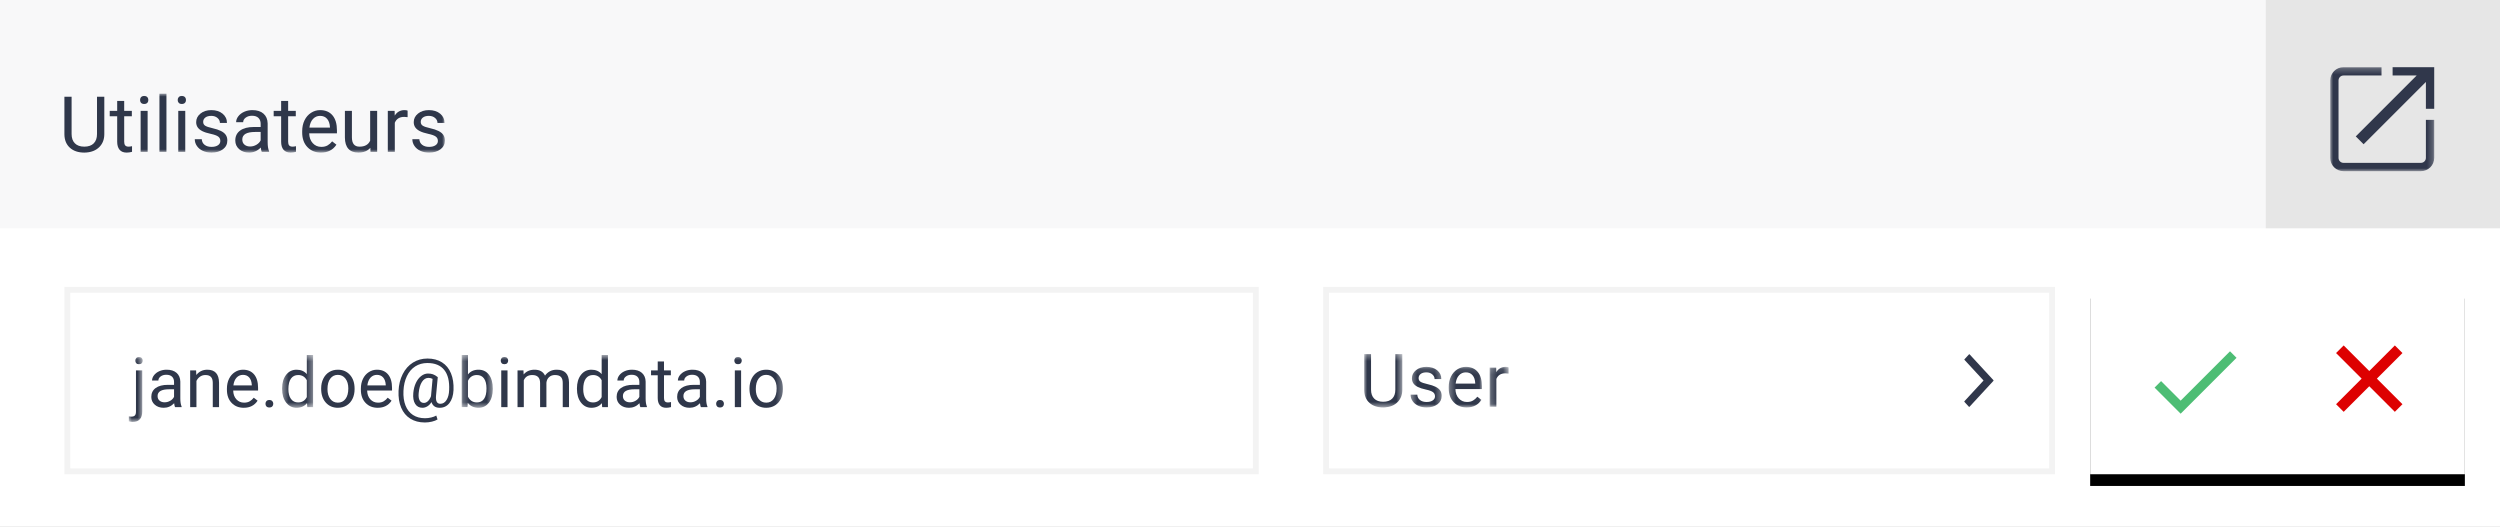<?xml version="1.0" encoding="UTF-8"?>
<svg width="427px" height="90px" viewBox="0 0 427 90" version="1.1" xmlns="http://www.w3.org/2000/svg" xmlns:xlink="http://www.w3.org/1999/xlink">
    <!-- Generator: Sketch 55.2 (78181) - https://sketchapp.com -->
    <title>invit user</title>
    <desc>Created with Sketch.</desc>
    <defs>
        <polygon id="path-1" points="0 10.063 64.989 10.063 64.989 0 0 0"></polygon>
        <polygon id="path-3" points="0 0.237 17.763 0.237 17.763 18 0 18"></polygon>
        <polygon id="path-5" points="0 0 427 0 427 51 0 51"></polygon>
        <filter x="-1.6%" y="-9.8%" width="103.3%" height="127.5%" filterUnits="objectBoundingBox" id="filter-6">
            <feOffset dx="0" dy="2" in="SourceAlpha" result="shadowOffsetOuter1"></feOffset>
            <feGaussianBlur stdDeviation="2" in="shadowOffsetOuter1" result="shadowBlurOuter1"></feGaussianBlur>
            <feColorMatrix values="0 0 0 0 0   0 0 0 0 0   0 0 0 0 0  0 0 0 0.1 0" type="matrix" in="shadowBlurOuter1"></feColorMatrix>
        </filter>
        <rect id="path-7" x="357" y="10" width="64" height="32"></rect>
        <filter x="-25.0%" y="-43.8%" width="150.0%" height="200.0%" filterUnits="objectBoundingBox" id="filter-8">
            <feOffset dx="0" dy="2" in="SourceAlpha" result="shadowOffsetOuter1"></feOffset>
            <feGaussianBlur stdDeviation="5" in="shadowOffsetOuter1" result="shadowBlurOuter1"></feGaussianBlur>
            <feColorMatrix values="0 0 0 0 0   0 0 0 0 0   0 0 0 0 0  0 0 0 0.1 0" type="matrix" in="shadowBlurOuter1"></feColorMatrix>
        </filter>
        <polygon id="path-9" points="0 0.313 6.513 0.313 6.513 9.434 0 9.434"></polygon>
        <polygon id="path-11" points="0.381 0.142 5.695 0.142 5.695 7.075 0.381 7.075"></polygon>
        <polygon id="path-13" points="0.29 0.142 5.963 0.142 5.963 7.075 0.29 7.075"></polygon>
        <polygon id="path-15" points="0.209 0.142 3.442 0.142 3.442 6.952 0.209 6.952"></polygon>
        <polygon id="path-17" points="0 0.144 2.376 0.144 2.376 11.233 0 11.233"></polygon>
        <polygon id="path-19" points="0.385 0.426 5.678 0.426 5.678 9.445 0.385 9.445"></polygon>
        <polygon id="path-21" points="0.229 0.426 5.539 0.426 5.539 9.445 0.229 9.445"></polygon>
        <polygon id="path-23" points="0 12.159 111.723 12.159 111.723 0.629 0 0.629"></polygon>
    </defs>
    <g id="Page-1" stroke="none" stroke-width="1" fill="none" fill-rule="evenodd">
        <g id="invit-user">
            <g>
                <g id="Header">
                    <g id="créer-un-projet" fill="#F8F8F9">
                        <polygon id="Rectangle-4" points="0 0 427 0 427 40 0 40"></polygon>
                    </g>
                    <g id="Group-16" transform="translate(11, 16)">
                        <path d="M6.816,0.517 L6.816,6.92 C6.812,7.808 6.533,8.535 5.979,9.099 C5.425,9.664 4.673,9.981 3.725,10.05 L3.395,10.063 C2.365,10.063 1.544,9.785 0.931,9.229 C0.319,8.673 0.009,7.907 7.8313253e-05,6.933 L7.8313253e-05,0.517 L1.229,0.517 L1.229,6.894 C1.229,7.575 1.416,8.104 1.791,8.482 C2.167,8.859 2.701,9.048 3.395,9.048 C4.098,9.048 4.636,8.86 5.009,8.485 C5.382,8.11 5.568,7.582 5.568,6.901 L5.568,0.517 L6.816,0.517 Z" id="Fill-1" fill="#2F374A"></path>
                        <path d="M10.212,1.242 L10.212,2.936 L11.518,2.936 L11.518,3.861 L10.212,3.861 L10.212,8.206 C10.212,8.486 10.27,8.697 10.386,8.837 C10.503,8.977 10.701,9.048 10.982,9.048 C11.119,9.048 11.309,9.022 11.55,8.97 L11.55,9.934 C11.236,10.02 10.929,10.063 10.632,10.063 C10.097,10.063 9.694,9.901 9.423,9.578 C9.151,9.255 9.015,8.796 9.015,8.201 L9.015,3.861 L7.741,3.861 L7.741,2.936 L9.015,2.936 L9.015,1.242 L10.212,1.242 Z" id="Fill-3" fill="#2F374A"></path>
                        <mask id="mask-2" fill="white">
                            <use xlink:href="#path-1"></use>
                        </mask>
                        <g id="Clip-6"></g>
                        <path d="M13.019,9.934 L14.215,9.934 L14.215,2.936 L13.019,2.936 L13.019,9.934 Z M12.922,1.08 C12.922,0.886 12.981,0.722 13.099,0.589 C13.218,0.455 13.394,0.388 13.627,0.388 C13.859,0.388 14.036,0.455 14.157,0.589 C14.277,0.722 14.338,0.886 14.338,1.08 C14.338,1.274 14.277,1.436 14.157,1.565 C14.036,1.694 13.859,1.759 13.627,1.759 C13.394,1.759 13.218,1.694 13.099,1.565 C12.981,1.436 12.922,1.274 12.922,1.08 L12.922,1.08 Z" id="Fill-5" fill="#2F374A" mask="url(#mask-2)"></path>
                        <polygon id="Fill-7" fill="#2F374A" mask="url(#mask-2)" points="16.233 9.934 17.429 9.934 17.429 0 16.233 0"></polygon>
                        <path d="M19.447,9.934 L20.643,9.934 L20.643,2.936 L19.447,2.936 L19.447,9.934 Z M19.35,1.08 C19.35,0.886 19.409,0.722 19.528,0.589 C19.646,0.455 19.822,0.388 20.055,0.388 C20.288,0.388 20.464,0.455 20.585,0.589 C20.706,0.722 20.766,0.886 20.766,1.08 C20.766,1.274 20.706,1.436 20.585,1.565 C20.464,1.694 20.288,1.759 20.055,1.759 C19.822,1.759 19.646,1.694 19.528,1.565 C19.409,1.436 19.35,1.274 19.35,1.08 L19.35,1.08 Z" id="Fill-8" fill="#2F374A" mask="url(#mask-2)"></path>
                        <path d="M26.632,8.078 C26.632,7.754 26.51,7.503 26.267,7.324 C26.023,7.145 25.598,6.991 24.993,6.862 C24.387,6.732 23.906,6.577 23.55,6.396 C23.195,6.215 22.932,6 22.761,5.749 C22.591,5.5 22.506,5.202 22.506,4.857 C22.506,4.284 22.749,3.799 23.234,3.402 C23.719,3.005 24.338,2.807 25.093,2.807 C25.886,2.807 26.529,3.011 27.024,3.421 C27.517,3.831 27.764,4.355 27.764,4.993 L26.561,4.993 C26.561,4.665 26.422,4.382 26.144,4.145 C25.866,3.909 25.515,3.79 25.093,3.79 C24.657,3.79 24.317,3.885 24.071,4.074 C23.825,4.264 23.702,4.512 23.702,4.818 C23.702,5.107 23.817,5.325 24.045,5.471 C24.274,5.618 24.686,5.758 25.284,5.891 C25.881,6.025 26.365,6.185 26.735,6.37 C27.106,6.556 27.381,6.779 27.56,7.04 C27.739,7.301 27.829,7.618 27.829,7.993 C27.829,8.619 27.578,9.12 27.078,9.497 C26.578,9.874 25.93,10.063 25.132,10.063 C24.571,10.063 24.075,9.964 23.644,9.766 C23.213,9.567 22.876,9.29 22.632,8.934 C22.389,8.579 22.267,8.194 22.267,7.78 L23.463,7.78 C23.485,8.181 23.645,8.499 23.945,8.734 C24.245,8.969 24.64,9.087 25.132,9.087 C25.585,9.087 25.948,8.995 26.221,8.812 C26.495,8.629 26.632,8.384 26.632,8.078" id="Fill-9" fill="#2F374A" mask="url(#mask-2)"></path>
                        <path d="M31.722,9.022 C32.097,9.022 32.453,8.925 32.789,8.731 C33.125,8.537 33.369,8.285 33.52,7.974 L33.52,6.539 L32.582,6.539 C31.116,6.539 30.383,6.967 30.383,7.825 C30.383,8.2 30.508,8.494 30.758,8.705 C31.008,8.916 31.329,9.022 31.722,9.022 L31.722,9.022 Z M33.707,9.934 C33.638,9.796 33.582,9.55 33.539,9.197 C32.983,9.774 32.319,10.063 31.547,10.063 C30.857,10.063 30.291,9.868 29.849,9.478 C29.408,9.087 29.186,8.593 29.186,7.994 C29.186,7.265 29.464,6.699 30.018,6.296 C30.571,5.893 31.351,5.691 32.356,5.691 L33.52,5.691 L33.52,5.141 C33.52,4.723 33.395,4.39 33.144,4.142 C32.895,3.894 32.526,3.77 32.039,3.77 C31.612,3.77 31.254,3.878 30.965,4.094 C30.676,4.309 30.532,4.57 30.532,4.876 L29.329,4.876 C29.329,4.527 29.453,4.19 29.701,3.864 C29.949,3.539 30.285,3.281 30.71,3.091 C31.134,2.902 31.601,2.807 32.11,2.807 C32.916,2.807 33.548,3.008 34.005,3.412 C34.462,3.815 34.699,4.37 34.716,5.077 L34.716,8.297 C34.716,8.94 34.798,9.451 34.962,9.83 L34.962,9.934 L33.707,9.934 Z" id="Fill-10" fill="#2F374A" mask="url(#mask-2)"></path>
                        <path d="M38.215,1.242 L38.215,2.936 L39.521,2.936 L39.521,3.861 L38.215,3.861 L38.215,8.206 C38.215,8.486 38.273,8.697 38.39,8.837 C38.506,8.977 38.704,9.048 38.984,9.048 C39.122,9.048 39.312,9.022 39.553,8.97 L39.553,9.934 C39.239,10.02 38.933,10.063 38.635,10.063 C38.101,10.063 37.698,9.901 37.426,9.578 C37.154,9.255 37.018,8.796 37.018,8.201 L37.018,3.861 L35.744,3.861 L35.744,2.936 L37.018,2.936 L37.018,1.242 L38.215,1.242 Z" id="Fill-11" fill="#2F374A" mask="url(#mask-2)"></path>
                        <path d="M43.673,3.79 C43.19,3.79 42.785,3.966 42.457,4.317 C42.13,4.669 41.927,5.161 41.85,5.795 L45.355,5.795 L45.355,5.704 C45.32,5.096 45.156,4.625 44.863,4.291 C44.57,3.957 44.173,3.79 43.673,3.79 M43.822,10.063 C42.874,10.063 42.102,9.752 41.507,9.128 C40.912,8.505 40.614,7.673 40.614,6.629 L40.614,6.409 C40.614,5.715 40.747,5.095 41.012,4.549 C41.277,4.004 41.648,3.578 42.124,3.269 C42.601,2.961 43.117,2.807 43.673,2.807 C44.583,2.807 45.29,3.107 45.794,3.706 C46.299,4.305 46.551,5.163 46.551,6.28 L46.551,6.778 L41.811,6.778 C41.828,7.467 42.029,8.025 42.416,8.449 C42.801,8.874 43.292,9.087 43.887,9.087 C44.309,9.087 44.667,9 44.96,8.828 C45.254,8.655 45.51,8.427 45.73,8.142 L46.461,8.711 C45.874,9.612 44.995,10.063 43.822,10.063" id="Fill-12" fill="#2F374A" mask="url(#mask-2)"></path>
                        <path d="M52.255,9.242 C51.79,9.789 51.106,10.063 50.205,10.063 C49.459,10.063 48.891,9.846 48.501,9.413 C48.111,8.98 47.914,8.338 47.909,7.489 L47.909,2.936 L49.106,2.936 L49.106,7.457 C49.106,8.517 49.537,9.048 50.399,9.048 C51.313,9.048 51.921,8.707 52.223,8.026 L52.223,2.936 L53.419,2.936 L53.419,9.934 L52.281,9.934 L52.255,9.242 Z" id="Fill-13" fill="#2F374A" mask="url(#mask-2)"></path>
                        <path d="M58.619,4.01 C58.438,3.98 58.242,3.964 58.031,3.964 C57.246,3.964 56.713,4.299 56.433,4.967 L56.433,9.934 L55.237,9.934 L55.237,2.936 L56.401,2.936 L56.42,3.745 C56.812,3.12 57.369,2.807 58.089,2.807 C58.321,2.807 58.498,2.837 58.619,2.897 L58.619,4.01 Z" id="Fill-14" fill="#2F374A" mask="url(#mask-2)"></path>
                        <path d="M63.793,8.078 C63.793,7.754 63.671,7.503 63.427,7.324 C63.184,7.145 62.759,6.991 62.153,6.862 C61.548,6.732 61.067,6.577 60.711,6.396 C60.356,6.215 60.093,6 59.922,5.749 C59.752,5.5 59.667,5.202 59.667,4.857 C59.667,4.284 59.909,3.799 60.394,3.402 C60.88,3.005 61.499,2.807 62.254,2.807 C63.047,2.807 63.69,3.011 64.184,3.421 C64.678,3.831 64.925,4.355 64.925,4.993 L63.722,4.993 C63.722,4.665 63.583,4.382 63.305,4.145 C63.027,3.909 62.676,3.79 62.254,3.79 C61.818,3.79 61.477,3.885 61.232,4.074 C60.986,4.264 60.863,4.512 60.863,4.818 C60.863,5.107 60.977,5.325 61.206,5.471 C61.434,5.618 61.847,5.758 62.445,5.891 C63.042,6.025 63.525,6.185 63.896,6.37 C64.267,6.556 64.542,6.779 64.721,7.04 C64.9,7.301 64.989,7.618 64.989,7.993 C64.989,8.619 64.739,9.12 64.239,9.497 C63.739,9.874 63.09,10.063 62.292,10.063 C61.732,10.063 61.236,9.964 60.805,9.766 C60.374,9.567 60.037,9.29 59.793,8.934 C59.549,8.579 59.428,8.194 59.428,7.78 L60.624,7.78 C60.645,8.181 60.806,8.499 61.106,8.734 C61.405,8.969 61.801,9.087 62.292,9.087 C62.745,9.087 63.108,8.995 63.382,8.812 C63.656,8.629 63.793,8.384 63.793,8.078" id="Fill-15" fill="#2F374A" mask="url(#mask-2)"></path>
                    </g>
                </g>
                <g id="Group-4" transform="translate(387, 0)">
                    <rect id="Rectangle-17" fill="#E6E6E6" x="0" y="0" width="40" height="40"></rect>
                    <g id="Group-6" transform="translate(11, 11)">
                        <g id="Group-3" transform="translate(0, 0.237)">
                            <mask id="mask-4" fill="white">
                                <use xlink:href="#path-3"></use>
                            </mask>
                            <g id="Clip-2"></g>
                            <path d="M16.342,15.732 C16.342,16.199 15.962,16.579 15.496,16.579 L2.268,16.579 C1.801,16.579 1.421,16.199 1.421,15.732 L1.421,2.504 C1.421,2.038 1.801,1.658 2.268,1.658 L8.763,1.658 L8.763,0.237 L2.268,0.237 C1.017,0.237 0,1.254 0,2.504 L0,15.732 C0,16.983 1.017,18 2.268,18 L15.496,18 C16.746,18 17.763,16.983 17.763,15.732 L17.763,9.237 L16.342,9.237 L16.342,15.732 Z" id="Fill-1" fill="#30374B" mask="url(#mask-4)"></path>
                        </g>
                        <polygon id="Fill-4" fill="#30374B" points="16.342 0.474 10.658 0.474 10.658 1.895 14.766 1.895 4.363 12.297 5.703 13.637 16.342 2.998 16.342 7.579 17.763 7.579 17.763 1.895 17.763 0.474"></polygon>
                    </g>
                </g>
                <g id="Group-6" transform="translate(0, 39)">
                    <g id="sous-menu">
                        <g id="Rectangle-6">
                            <use fill="black" fill-opacity="1" filter="url(#filter-6)" xlink:href="#path-5"></use>
                            <use fill="#FFFFFF" fill-rule="evenodd" xlink:href="#path-5"></use>
                        </g>
                        <g id="Rectangle">
                            <use fill="black" fill-opacity="1" filter="url(#filter-8)" xlink:href="#path-7"></use>
                            <use fill="#FFFFFF" fill-rule="evenodd" xlink:href="#path-7"></use>
                        </g>
                    </g>
                    <polygon id="Fill-1" fill="#4DBD74" points="380.886 21 372.454 29.432 369.114 26.091 368 27.204 372.454 31.66 382 22.114"></polygon>
                    <path d="M405.972,25.67 L410.34,30.038 L409.038,31.34 L404.67,26.972 L400.302,31.34 L399,30.038 L403.368,25.67 L399,21.302 L400.302,20 L404.67,24.368 L409.038,20 L410.34,21.302 L405.972,25.67 Z" id="Combined-Shape" fill="#DD0101" fill-rule="nonzero"></path>
                    <g id="Group-3" transform="translate(11, 10)" fill="#FFFFFF" stroke="#F3F3F3">
                        <path d="M0.5,0.5 L0.5,31.5 L203.5,31.5 L203.5,0.5 L0.5,0.5 Z" id="Rectangle"></path>
                    </g>
                    <g id="Group-3" transform="translate(226, 10)" fill="#FFFFFF" stroke="#F3F3F3">
                        <path d="M0.5,0.5 L0.5,31.5 L124.5,31.5 L124.5,0.5 L0.5,0.5 Z" id="Rectangle"></path>
                    </g>
                    <g id="Group-13" transform="translate(233, 21)">
                        <g id="Group-3" transform="translate(0, 0.158)">
                            <mask id="mask-10" fill="white">
                                <use xlink:href="#path-9"></use>
                            </mask>
                            <g id="Clip-2"></g>
                            <path d="M6.513,0.313 L6.513,6.431 C6.509,7.28 6.242,7.974 5.713,8.513 C5.183,9.053 4.465,9.356 3.559,9.422 L3.244,9.434 C2.259,9.434 1.474,9.168 0.89,8.637 C0.305,8.106 0.008,7.374 -9.43396226e-05,6.443 L-9.43396226e-05,0.313 L1.174,0.313 L1.174,6.406 C1.174,7.057 1.353,7.563 1.712,7.923 C2.07,8.284 2.581,8.464 3.244,8.464 C3.915,8.464 4.43,8.285 4.786,7.926 C5.142,7.568 5.321,7.063 5.321,6.412 L5.321,0.313 L6.513,0.313 Z" id="Fill-1" fill="#2F374A" mask="url(#mask-10)"></path>
                        </g>
                        <g id="Group-6" transform="translate(7.547, 2.517)">
                            <mask id="mask-12" fill="white">
                                <use xlink:href="#path-11"></use>
                            </mask>
                            <g id="Clip-5"></g>
                            <path d="M4.552,5.178 C4.552,4.869 4.435,4.629 4.203,4.459 C3.97,4.288 3.564,4.14 2.985,4.017 C2.407,3.893 1.948,3.745 1.608,3.572 C1.268,3.399 1.016,3.193 0.854,2.954 C0.691,2.715 0.609,2.431 0.609,2.101 C0.609,1.553 0.841,1.09 1.305,0.711 C1.768,0.332 2.36,0.142 3.081,0.142 C3.839,0.142 4.454,0.338 4.926,0.729 C5.397,1.121 5.633,1.621 5.633,2.231 L4.484,2.231 C4.484,1.918 4.351,1.648 4.085,1.421 C3.82,1.195 3.485,1.081 3.081,1.081 C2.665,1.081 2.34,1.172 2.105,1.353 C1.87,1.534 1.753,1.771 1.753,2.064 C1.753,2.34 1.862,2.548 2.08,2.688 C2.299,2.828 2.693,2.962 3.264,3.09 C3.834,3.217 4.296,3.37 4.651,3.547 C5.005,3.724 5.268,3.937 5.439,4.186 C5.609,4.436 5.695,4.74 5.695,5.098 C5.695,5.695 5.456,6.174 4.978,6.534 C4.501,6.895 3.881,7.076 3.118,7.076 C2.583,7.076 2.109,6.981 1.697,6.791 C1.285,6.602 0.963,6.337 0.73,5.997 C0.497,5.658 0.381,5.29 0.381,4.894 L1.524,4.894 C1.545,5.277 1.698,5.581 1.984,5.806 C2.271,6.03 2.649,6.143 3.118,6.143 C3.551,6.143 3.898,6.055 4.159,5.88 C4.421,5.705 4.552,5.471 4.552,5.178" id="Fill-4" fill="#2F374A" mask="url(#mask-12)"></path>
                        </g>
                        <g id="Group-9" transform="translate(14.151, 2.517)">
                            <mask id="mask-14" fill="white">
                                <use xlink:href="#path-13"></use>
                            </mask>
                            <g id="Clip-8"></g>
                            <path d="M3.213,1.081 C2.752,1.081 2.364,1.249 2.051,1.585 C1.739,1.921 1.545,2.391 1.471,2.997 L4.82,2.997 L4.82,2.911 C4.787,2.33 4.63,1.88 4.35,1.561 C4.07,1.241 3.691,1.081 3.213,1.081 M3.355,7.076 C2.449,7.076 1.711,6.778 1.143,6.182 C0.574,5.587 0.29,4.791 0.29,3.794 L0.29,3.584 C0.29,2.921 0.417,2.329 0.67,1.808 C0.923,1.287 1.278,0.879 1.733,0.584 C2.188,0.289 2.681,0.142 3.213,0.142 C4.082,0.142 4.758,0.429 5.24,1.001 C5.722,1.574 5.963,2.394 5.963,3.461 L5.963,3.937 L1.433,3.937 C1.45,4.596 1.642,5.128 2.011,5.534 C2.38,5.939 2.848,6.142 3.417,6.142 C3.821,6.142 4.163,6.06 4.443,5.895 C4.723,5.73 4.968,5.512 5.178,5.24 L5.876,5.784 C5.316,6.645 4.476,7.076 3.355,7.076" id="Fill-7" fill="#2F374A" mask="url(#mask-14)"></path>
                        </g>
                        <g id="Group-12" transform="translate(21.226, 2.517)">
                            <mask id="mask-16" fill="white">
                                <use xlink:href="#path-15"></use>
                            </mask>
                            <g id="Clip-11"></g>
                            <path d="M3.442,1.292 C3.268,1.263 3.081,1.248 2.879,1.248 C2.129,1.248 1.621,1.568 1.353,2.206 L1.353,6.952 L0.209,6.952 L0.209,0.266 L1.322,0.266 L1.341,1.038 C1.715,0.441 2.247,0.142 2.935,0.142 C3.157,0.142 3.326,0.171 3.442,0.229 L3.442,1.292 Z" id="Fill-10" fill="#2F374A" mask="url(#mask-16)"></path>
                        </g>
                    </g>
                    <g id="deploy" transform="translate(337.5, 26) scale(-1, 1) rotate(90) translate(-337.5, -26) translate(332, 22)" fill="#30374B">
                        <path d="M3.02,0.86 C2.993,0.889 2.993,0.937 3.02,0.967 L6.289,4.508 L3.034,8.033 C3.007,8.063 3.007,8.111 3.034,8.14 L3.807,8.978 C3.835,9.007 3.879,9.007 3.907,8.978 L7.98,4.565 C8.006,4.536 8.007,4.489 7.981,4.46 C7.977,4.451 7.972,4.442 7.966,4.435 L3.892,0.022 C3.865,-0.007 3.821,-0.007 3.793,0.022 L3.02,0.86 Z" id="Fill-1" transform="translate(5.5, 4.5) rotate(90) translate(-5.5, -4.5) "></path>
                    </g>
                </g>
                <g id="Group-34" transform="translate(22, 60)">
                    <g id="Group-3" transform="translate(0, 0.833)">
                        <mask id="mask-18" fill="white">
                            <use xlink:href="#path-17"></use>
                        </mask>
                        <g id="Clip-2"></g>
                        <path d="M1.113,0.764 C1.113,0.595 1.166,0.449 1.272,0.327 C1.378,0.205 1.534,0.144 1.739,0.144 C1.948,0.144 2.106,0.204 2.214,0.324 C2.322,0.444 2.376,0.591 2.376,0.764 C2.376,0.938 2.322,1.084 2.214,1.199 C2.106,1.315 1.948,1.373 1.739,1.373 C1.53,1.373 1.374,1.315 1.27,1.199 C1.165,1.084 1.113,0.938 1.113,0.764 L1.113,0.764 Z M2.295,2.428 L2.295,9.424 C2.295,10.631 1.748,11.233 0.655,11.233 C0.419,11.233 0.201,11.199 -0,11.13 L-0,10.277 C0.124,10.308 0.286,10.323 0.487,10.323 C0.727,10.323 0.909,10.258 1.034,10.128 C1.16,9.999 1.223,9.774 1.223,9.453 L1.223,2.428 L2.295,2.428 Z" id="Fill-1" fill="#2F374A" mask="url(#mask-18)"></path>
                    </g>
                    <path d="M6.115,8.715 C6.451,8.715 6.77,8.629 7.072,8.454 C7.373,8.281 7.591,8.055 7.727,7.776 L7.727,6.489 L6.886,6.489 C5.572,6.489 4.915,6.874 4.915,7.643 C4.915,7.979 5.027,8.242 5.251,8.431 C5.475,8.621 5.764,8.715 6.115,8.715 L6.115,8.715 Z M7.895,9.533 C7.833,9.409 7.783,9.189 7.744,8.872 C7.245,9.39 6.651,9.649 5.959,9.649 C5.341,9.649 4.833,9.474 4.437,9.124 C4.041,8.775 3.843,8.331 3.843,7.794 C3.843,7.141 4.091,6.633 4.588,6.272 C5.085,5.91 5.783,5.73 6.684,5.73 L7.727,5.73 L7.727,5.238 C7.727,4.863 7.615,4.564 7.391,4.342 C7.166,4.12 6.836,4.009 6.4,4.009 C6.017,4.009 5.696,4.105 5.437,4.298 C5.178,4.492 5.049,4.726 5.049,5 L3.97,5 C3.97,4.687 4.082,4.385 4.304,4.093 C4.526,3.801 4.828,3.57 5.208,3.4 C5.589,3.23 6.007,3.145 6.463,3.145 C7.186,3.145 7.752,3.326 8.162,3.687 C8.571,4.049 8.784,4.546 8.799,5.179 L8.799,8.066 C8.799,8.642 8.873,9.1 9.019,9.44 L9.019,9.533 L7.895,9.533 Z" id="Fill-4" fill="#2F374A"></path>
                    <path d="M11.495,3.261 L11.529,4.049 C12.008,3.446 12.635,3.145 13.407,3.145 C14.733,3.145 15.401,3.893 15.413,5.388 L15.413,9.533 L14.341,9.533 L14.341,5.383 C14.337,4.93 14.234,4.596 14.03,4.38 C13.828,4.163 13.512,4.055 13.083,4.055 C12.735,4.055 12.43,4.148 12.167,4.333 C11.904,4.519 11.699,4.762 11.553,5.064 L11.553,9.533 L10.48,9.533 L10.48,3.261 L11.495,3.261 Z" id="Fill-6" fill="#2F374A"></path>
                    <path d="M19.5,4.026 C19.067,4.026 18.703,4.183 18.41,4.498 C18.116,4.813 17.935,5.255 17.865,5.823 L21.007,5.823 L21.007,5.742 C20.976,5.197 20.829,4.775 20.566,4.475 C20.303,4.176 19.948,4.026 19.5,4.026 M19.633,9.649 C18.783,9.649 18.091,9.37 17.558,8.811 C17.024,8.253 16.758,7.506 16.758,6.57 L16.758,6.373 C16.758,5.751 16.877,5.196 17.114,4.707 C17.352,4.218 17.684,3.836 18.111,3.56 C18.538,3.283 19.001,3.145 19.5,3.145 C20.314,3.145 20.949,3.414 21.4,3.95 C21.853,4.488 22.079,5.257 22.079,6.258 L22.079,6.704 L17.83,6.704 C17.845,7.322 18.026,7.822 18.372,8.203 C18.718,8.583 19.158,8.773 19.691,8.773 C20.07,8.773 20.391,8.696 20.653,8.542 C20.916,8.387 21.146,8.182 21.343,7.927 L21.998,8.437 C21.472,9.245 20.684,9.649 19.633,9.649" id="Fill-8" fill="#2F374A"></path>
                    <path d="M23.343,8.971 C23.343,8.785 23.398,8.63 23.508,8.507 C23.618,8.383 23.783,8.321 24.003,8.321 C24.224,8.321 24.391,8.383 24.505,8.507 C24.619,8.63 24.676,8.785 24.676,8.971 C24.676,9.148 24.619,9.297 24.505,9.417 C24.391,9.536 24.224,9.597 24.003,9.597 C23.783,9.597 23.618,9.536 23.508,9.417 C23.398,9.297 23.343,9.148 23.343,8.971" id="Fill-10" fill="#2F374A"></path>
                    <g id="Group-14" transform="translate(25.798, 0.203)">
                        <mask id="mask-20" fill="white">
                            <use xlink:href="#path-19"></use>
                        </mask>
                        <g id="Clip-13"></g>
                        <path d="M1.458,6.263 C1.458,6.974 1.604,7.531 1.898,7.932 C2.192,8.334 2.598,8.535 3.116,8.535 C3.795,8.535 4.292,8.23 4.605,7.619 L4.605,4.738 C4.284,4.147 3.791,3.852 3.127,3.852 C2.602,3.852 2.192,4.054 1.898,4.46 C1.604,4.866 1.458,5.467 1.458,6.263 L1.458,6.263 Z M0.385,6.141 C0.385,5.179 0.613,4.405 1.069,3.82 C1.525,3.234 2.122,2.942 2.86,2.942 C3.594,2.942 4.176,3.193 4.605,3.695 L4.605,0.426 L5.678,0.426 L5.678,9.33 L4.692,9.33 L4.64,8.657 C4.21,9.182 3.614,9.445 2.849,9.445 C2.122,9.445 1.53,9.148 1.072,8.552 C0.614,7.957 0.385,7.181 0.385,6.222 L0.385,6.141 Z" id="Fill-12" fill="#2F374A" mask="url(#mask-20)"></path>
                    </g>
                    <path d="M33.933,6.466 C33.933,7.162 34.094,7.72 34.417,8.142 C34.739,8.563 35.171,8.774 35.712,8.774 C36.257,8.774 36.69,8.56 37.011,8.133 C37.332,7.706 37.492,7.108 37.492,6.339 C37.492,5.651 37.329,5.093 37.002,4.667 C36.676,4.239 36.242,4.026 35.701,4.026 C35.171,4.026 34.744,4.237 34.42,4.658 C34.095,5.079 33.933,5.682 33.933,6.466 L33.933,6.466 Z M32.855,6.339 C32.855,5.724 32.976,5.172 33.217,4.681 C33.458,4.19 33.794,3.812 34.225,3.545 C34.656,3.279 35.148,3.145 35.701,3.145 C36.555,3.145 37.246,3.44 37.774,4.032 C38.301,4.623 38.564,5.409 38.564,6.391 L38.564,6.466 C38.564,7.077 38.447,7.625 38.214,8.11 C37.98,8.595 37.646,8.972 37.211,9.243 C36.776,9.514 36.277,9.649 35.712,9.649 C34.862,9.649 34.173,9.353 33.646,8.762 C33.119,8.17 32.855,7.388 32.855,6.414 L32.855,6.339 Z" id="Fill-15" fill="#2F374A"></path>
                    <path d="M42.378,4.026 C41.946,4.026 41.582,4.183 41.289,4.498 C40.995,4.813 40.813,5.255 40.744,5.823 L43.886,5.823 L43.886,5.742 C43.854,5.197 43.708,4.775 43.445,4.475 C43.182,4.176 42.826,4.026 42.378,4.026 M42.512,9.649 C41.662,9.649 40.97,9.37 40.437,8.811 C39.903,8.253 39.637,7.506 39.637,6.57 L39.637,6.373 C39.637,5.751 39.756,5.196 39.993,4.707 C40.231,4.218 40.563,3.836 40.99,3.56 C41.417,3.283 41.88,3.145 42.378,3.145 C43.194,3.145 43.827,3.414 44.28,3.95 C44.732,4.488 44.958,5.257 44.958,6.258 L44.958,6.704 L40.709,6.704 C40.725,7.322 40.905,7.822 41.251,8.203 C41.597,8.583 42.037,8.773 42.57,8.773 C42.948,8.773 43.269,8.696 43.532,8.542 C43.795,8.387 44.025,8.182 44.222,7.927 L44.877,8.437 C44.351,9.245 43.563,9.649 42.512,9.649" id="Fill-17" fill="#2F374A"></path>
                    <path d="M49.514,7.115 C49.46,7.665 49.511,8.086 49.668,8.379 C49.824,8.673 50.072,8.819 50.413,8.819 C50.644,8.819 50.868,8.721 51.082,8.524 C51.297,8.327 51.474,8.045 51.612,7.678 L51.618,7.626 L51.885,4.71 C51.668,4.598 51.436,4.542 51.189,4.542 C50.737,4.542 50.364,4.772 50.067,5.232 C49.772,5.691 49.587,6.319 49.514,7.115 M55.461,6.623 C55.415,7.558 55.183,8.296 54.766,8.837 C54.348,9.378 53.79,9.649 53.091,9.649 C52.368,9.649 51.904,9.324 51.699,8.675 C51.49,9.003 51.252,9.248 50.983,9.408 C50.715,9.568 50.438,9.649 50.152,9.649 C49.603,9.649 49.187,9.425 48.906,8.977 C48.623,8.528 48.519,7.908 48.592,7.115 C48.65,6.478 48.796,5.909 49.03,5.408 C49.264,4.908 49.565,4.515 49.934,4.229 C50.303,3.943 50.691,3.8 51.097,3.8 C51.409,3.8 51.69,3.842 51.937,3.925 C52.185,4.008 52.463,4.171 52.772,4.415 L52.47,7.626 C52.397,8.518 52.644,8.965 53.212,8.965 C53.649,8.965 54.002,8.748 54.273,8.315 C54.543,7.882 54.691,7.319 54.713,6.623 C54.787,5.12 54.508,3.974 53.876,3.185 C53.244,2.397 52.283,2.003 50.992,2.003 C50.215,2.003 49.525,2.196 48.923,2.58 C48.32,2.964 47.845,3.52 47.497,4.246 C47.149,4.973 46.954,5.811 46.911,6.762 C46.865,7.72 46.981,8.553 47.259,9.257 C47.537,9.963 47.961,10.502 48.531,10.875 C49.101,11.247 49.79,11.434 50.598,11.434 C50.946,11.434 51.295,11.392 51.644,11.307 C51.994,11.222 52.285,11.112 52.517,10.976 L52.731,11.643 C52.492,11.794 52.174,11.917 51.777,12.014 C51.382,12.11 50.981,12.159 50.575,12.159 C49.609,12.159 48.778,11.941 48.082,11.507 C47.387,11.072 46.866,10.446 46.52,9.628 C46.174,8.811 46.025,7.855 46.071,6.762 C46.118,5.7 46.355,4.744 46.784,3.896 C47.212,3.048 47.794,2.393 48.529,1.931 C49.263,1.469 50.092,1.238 51.015,1.238 C51.978,1.238 52.802,1.454 53.49,1.887 C54.178,2.32 54.691,2.944 55.027,3.76 C55.363,4.575 55.507,5.529 55.461,6.623" id="Fill-19" fill="#2F374A"></path>
                    <g id="Group-23" transform="translate(56.629, 0.203)">
                        <mask id="mask-22" fill="white">
                            <use xlink:href="#path-21"></use>
                        </mask>
                        <g id="Clip-22"></g>
                        <path d="M4.466,6.141 C4.466,5.411 4.325,4.847 4.043,4.448 C3.761,4.051 3.355,3.851 2.826,3.851 C2.119,3.851 1.61,4.18 1.301,4.837 L1.301,7.55 C1.63,8.207 2.142,8.535 2.837,8.535 C3.351,8.535 3.751,8.336 4.037,7.938 C4.323,7.54 4.466,6.941 4.466,6.141 L4.466,6.141 Z M5.539,6.262 C5.539,7.221 5.318,7.991 4.878,8.573 C4.437,9.154 3.846,9.445 3.104,9.445 C2.312,9.445 1.7,9.165 1.267,8.605 L1.215,9.329 L0.229,9.329 L0.229,0.426 L1.301,0.426 L1.301,3.747 C1.734,3.21 2.331,2.942 3.092,2.942 C3.854,2.942 4.452,3.23 4.886,3.805 C5.321,4.381 5.539,5.17 5.539,6.17 L5.539,6.262 Z" id="Fill-21" fill="#2F374A" mask="url(#mask-22)"></path>
                    </g>
                    <mask id="mask-24" fill="white">
                        <use xlink:href="#path-23"></use>
                    </mask>
                    <g id="Clip-25"></g>
                    <path d="M63.612,9.533 L64.684,9.533 L64.684,3.261 L63.612,3.261 L63.612,9.533 Z M63.524,1.597 C63.524,1.424 63.578,1.276 63.684,1.157 C63.79,1.037 63.948,0.977 64.156,0.977 C64.365,0.977 64.523,1.037 64.632,1.157 C64.739,1.276 64.794,1.424 64.794,1.597 C64.794,1.771 64.739,1.916 64.632,2.032 C64.523,2.148 64.365,2.206 64.156,2.206 C63.948,2.206 63.79,2.148 63.684,2.032 C63.578,1.916 63.524,1.771 63.524,1.597 L63.524,1.597 Z" id="Fill-24" fill="#2F374A" mask="url(#mask-24)"></path>
                    <path d="M67.408,3.261 L67.437,3.956 C67.897,3.416 68.517,3.145 69.298,3.145 C70.175,3.145 70.772,3.481 71.089,4.154 C71.297,3.852 71.569,3.609 71.903,3.423 C72.237,3.238 72.632,3.145 73.089,3.145 C74.464,3.145 75.164,3.874 75.187,5.33 L75.187,9.533 L74.115,9.533 L74.115,5.394 C74.115,4.946 74.012,4.61 73.807,4.388 C73.603,4.166 73.258,4.055 72.775,4.055 C72.378,4.055 72.047,4.174 71.784,4.412 C71.522,4.65 71.369,4.969 71.327,5.371 L71.327,9.533 L70.248,9.533 L70.248,5.423 C70.248,4.511 69.802,4.055 68.909,4.055 C68.206,4.055 67.725,4.354 67.466,4.953 L67.466,9.533 L66.394,9.533 L66.394,3.261 L67.408,3.261 Z" id="Fill-26" fill="#2F374A" mask="url(#mask-24)"></path>
                    <path d="M77.616,6.466 C77.616,7.177 77.762,7.734 78.056,8.136 C78.35,8.538 78.756,8.738 79.274,8.738 C79.954,8.738 80.45,8.433 80.763,7.823 L80.763,4.942 C80.443,4.351 79.949,4.055 79.285,4.055 C78.759,4.055 78.35,4.258 78.056,4.664 C77.762,5.069 77.616,5.67 77.616,6.466 L77.616,6.466 Z M76.543,6.345 C76.543,5.382 76.771,4.609 77.227,4.023 C77.683,3.438 78.28,3.145 79.018,3.145 C79.752,3.145 80.334,3.396 80.763,3.898 L80.763,0.629 L81.836,0.629 L81.836,9.533 L80.85,9.533 L80.798,8.86 C80.369,9.386 79.772,9.649 79.007,9.649 C78.28,9.649 77.688,9.351 77.23,8.756 C76.772,8.161 76.543,7.384 76.543,6.426 L76.543,6.345 Z" id="Fill-27" fill="#2F374A" mask="url(#mask-24)"></path>
                    <path d="M85.592,8.715 C85.928,8.715 86.247,8.629 86.548,8.454 C86.849,8.281 87.068,8.055 87.203,7.776 L87.203,6.489 L86.362,6.489 C85.049,6.489 84.392,6.874 84.392,7.643 C84.392,7.979 84.504,8.242 84.728,8.431 C84.952,8.621 85.24,8.715 85.592,8.715 L85.592,8.715 Z M87.371,9.533 C87.309,9.409 87.259,9.189 87.221,8.872 C86.722,9.39 86.127,9.649 85.435,9.649 C84.817,9.649 84.309,9.474 83.913,9.124 C83.518,8.775 83.32,8.331 83.32,7.794 C83.32,7.141 83.567,6.633 84.064,6.272 C84.561,5.91 85.259,5.73 86.16,5.73 L87.203,5.73 L87.203,5.238 C87.203,4.863 87.091,4.564 86.867,4.342 C86.642,4.12 86.313,4.009 85.876,4.009 C85.493,4.009 85.172,4.105 84.913,4.298 C84.655,4.492 84.525,4.726 84.525,5 L83.447,5 C83.447,4.687 83.558,4.385 83.78,4.093 C84.002,3.801 84.304,3.57 84.684,3.4 C85.065,3.23 85.483,3.145 85.94,3.145 C86.662,3.145 87.228,3.326 87.638,3.687 C88.047,4.049 88.26,4.546 88.275,5.179 L88.275,8.066 C88.275,8.642 88.349,9.1 88.495,9.44 L88.495,9.533 L87.371,9.533 Z" id="Fill-28" fill="#2F374A" mask="url(#mask-24)"></path>
                    <path d="M91.411,1.742 L91.411,3.261 L92.582,3.261 L92.582,4.09 L91.411,4.09 L91.411,7.984 C91.411,8.236 91.463,8.424 91.568,8.55 C91.672,8.676 91.85,8.738 92.101,8.738 C92.225,8.738 92.395,8.716 92.611,8.669 L92.611,9.533 C92.329,9.61 92.055,9.648 91.788,9.648 C91.309,9.648 90.947,9.504 90.704,9.214 C90.46,8.924 90.339,8.513 90.339,7.98 L90.339,4.09 L89.197,4.09 L89.197,3.261 L90.339,3.261 L90.339,1.742 L91.411,1.742 Z" id="Fill-29" fill="#2F374A" mask="url(#mask-24)"></path>
                    <path d="M95.927,8.715 C96.263,8.715 96.582,8.629 96.883,8.454 C97.185,8.281 97.403,8.055 97.538,7.776 L97.538,6.489 L96.698,6.489 C95.384,6.489 94.727,6.874 94.727,7.643 C94.727,7.979 94.839,8.242 95.063,8.431 C95.287,8.621 95.575,8.715 95.927,8.715 L95.927,8.715 Z M97.706,9.533 C97.645,9.409 97.594,9.189 97.555,8.872 C97.057,9.39 96.462,9.649 95.77,9.649 C95.152,9.649 94.645,9.474 94.249,9.124 C93.852,8.775 93.655,8.331 93.655,7.794 C93.655,7.141 93.903,6.633 94.399,6.272 C94.896,5.91 95.595,5.73 96.495,5.73 L97.538,5.73 L97.538,5.238 C97.538,4.863 97.426,4.564 97.202,4.342 C96.978,4.12 96.648,4.009 96.211,4.009 C95.828,4.009 95.507,4.105 95.249,4.298 C94.99,4.492 94.86,4.726 94.86,5 L93.782,5 C93.782,4.687 93.893,4.385 94.115,4.093 C94.338,3.801 94.639,3.57 95.02,3.4 C95.4,3.23 95.819,3.145 96.275,3.145 C96.997,3.145 97.564,3.326 97.973,3.687 C98.383,4.049 98.595,4.546 98.611,5.179 L98.611,8.066 C98.611,8.642 98.684,9.1 98.831,9.44 L98.831,9.533 L97.706,9.533 Z" id="Fill-30" fill="#2F374A" mask="url(#mask-24)"></path>
                    <path d="M100.315,8.971 C100.315,8.785 100.37,8.63 100.48,8.507 C100.59,8.383 100.755,8.321 100.975,8.321 C101.196,8.321 101.363,8.383 101.477,8.507 C101.591,8.63 101.648,8.785 101.648,8.971 C101.648,9.148 101.591,9.297 101.477,9.417 C101.363,9.536 101.196,9.597 100.975,9.597 C100.755,9.597 100.59,9.536 100.48,9.417 C100.37,9.297 100.315,9.148 100.315,8.971" id="Fill-31" fill="#2F374A" mask="url(#mask-24)"></path>
                    <path d="M103.509,9.533 L104.581,9.533 L104.581,3.261 L103.509,3.261 L103.509,9.533 Z M103.422,1.597 C103.422,1.424 103.475,1.276 103.581,1.157 C103.687,1.037 103.845,0.977 104.054,0.977 C104.262,0.977 104.42,1.037 104.529,1.157 C104.637,1.276 104.692,1.424 104.692,1.597 C104.692,1.771 104.637,1.916 104.529,2.032 C104.42,2.148 104.262,2.206 104.054,2.206 C103.845,2.206 103.687,2.148 103.581,2.032 C103.475,1.916 103.422,1.771 103.422,1.597 L103.422,1.597 Z" id="Fill-32" fill="#2F374A" mask="url(#mask-24)"></path>
                    <path d="M107.091,6.466 C107.091,7.162 107.253,7.72 107.575,8.142 C107.898,8.563 108.329,8.774 108.871,8.774 C109.415,8.774 109.848,8.56 110.169,8.133 C110.49,7.706 110.65,7.108 110.65,6.339 C110.65,5.651 110.487,5.093 110.16,4.667 C109.834,4.239 109.4,4.026 108.859,4.026 C108.329,4.026 107.903,4.237 107.578,4.658 C107.253,5.079 107.091,5.682 107.091,6.466 L107.091,6.466 Z M106.013,6.339 C106.013,5.724 106.134,5.172 106.375,4.681 C106.616,4.19 106.952,3.812 107.383,3.545 C107.814,3.279 108.307,3.145 108.859,3.145 C109.713,3.145 110.404,3.44 110.932,4.032 C111.459,4.623 111.723,5.409 111.723,6.391 L111.723,6.466 C111.723,7.077 111.605,7.625 111.372,8.11 C111.138,8.595 110.804,8.972 110.369,9.243 C109.934,9.514 109.435,9.649 108.871,9.649 C108.02,9.649 107.331,9.353 106.804,8.762 C106.277,8.17 106.013,7.388 106.013,6.414 L106.013,6.339 Z" id="Fill-33" fill="#2F374A" mask="url(#mask-24)"></path>
                </g>
            </g>
        </g>
    </g>
</svg>